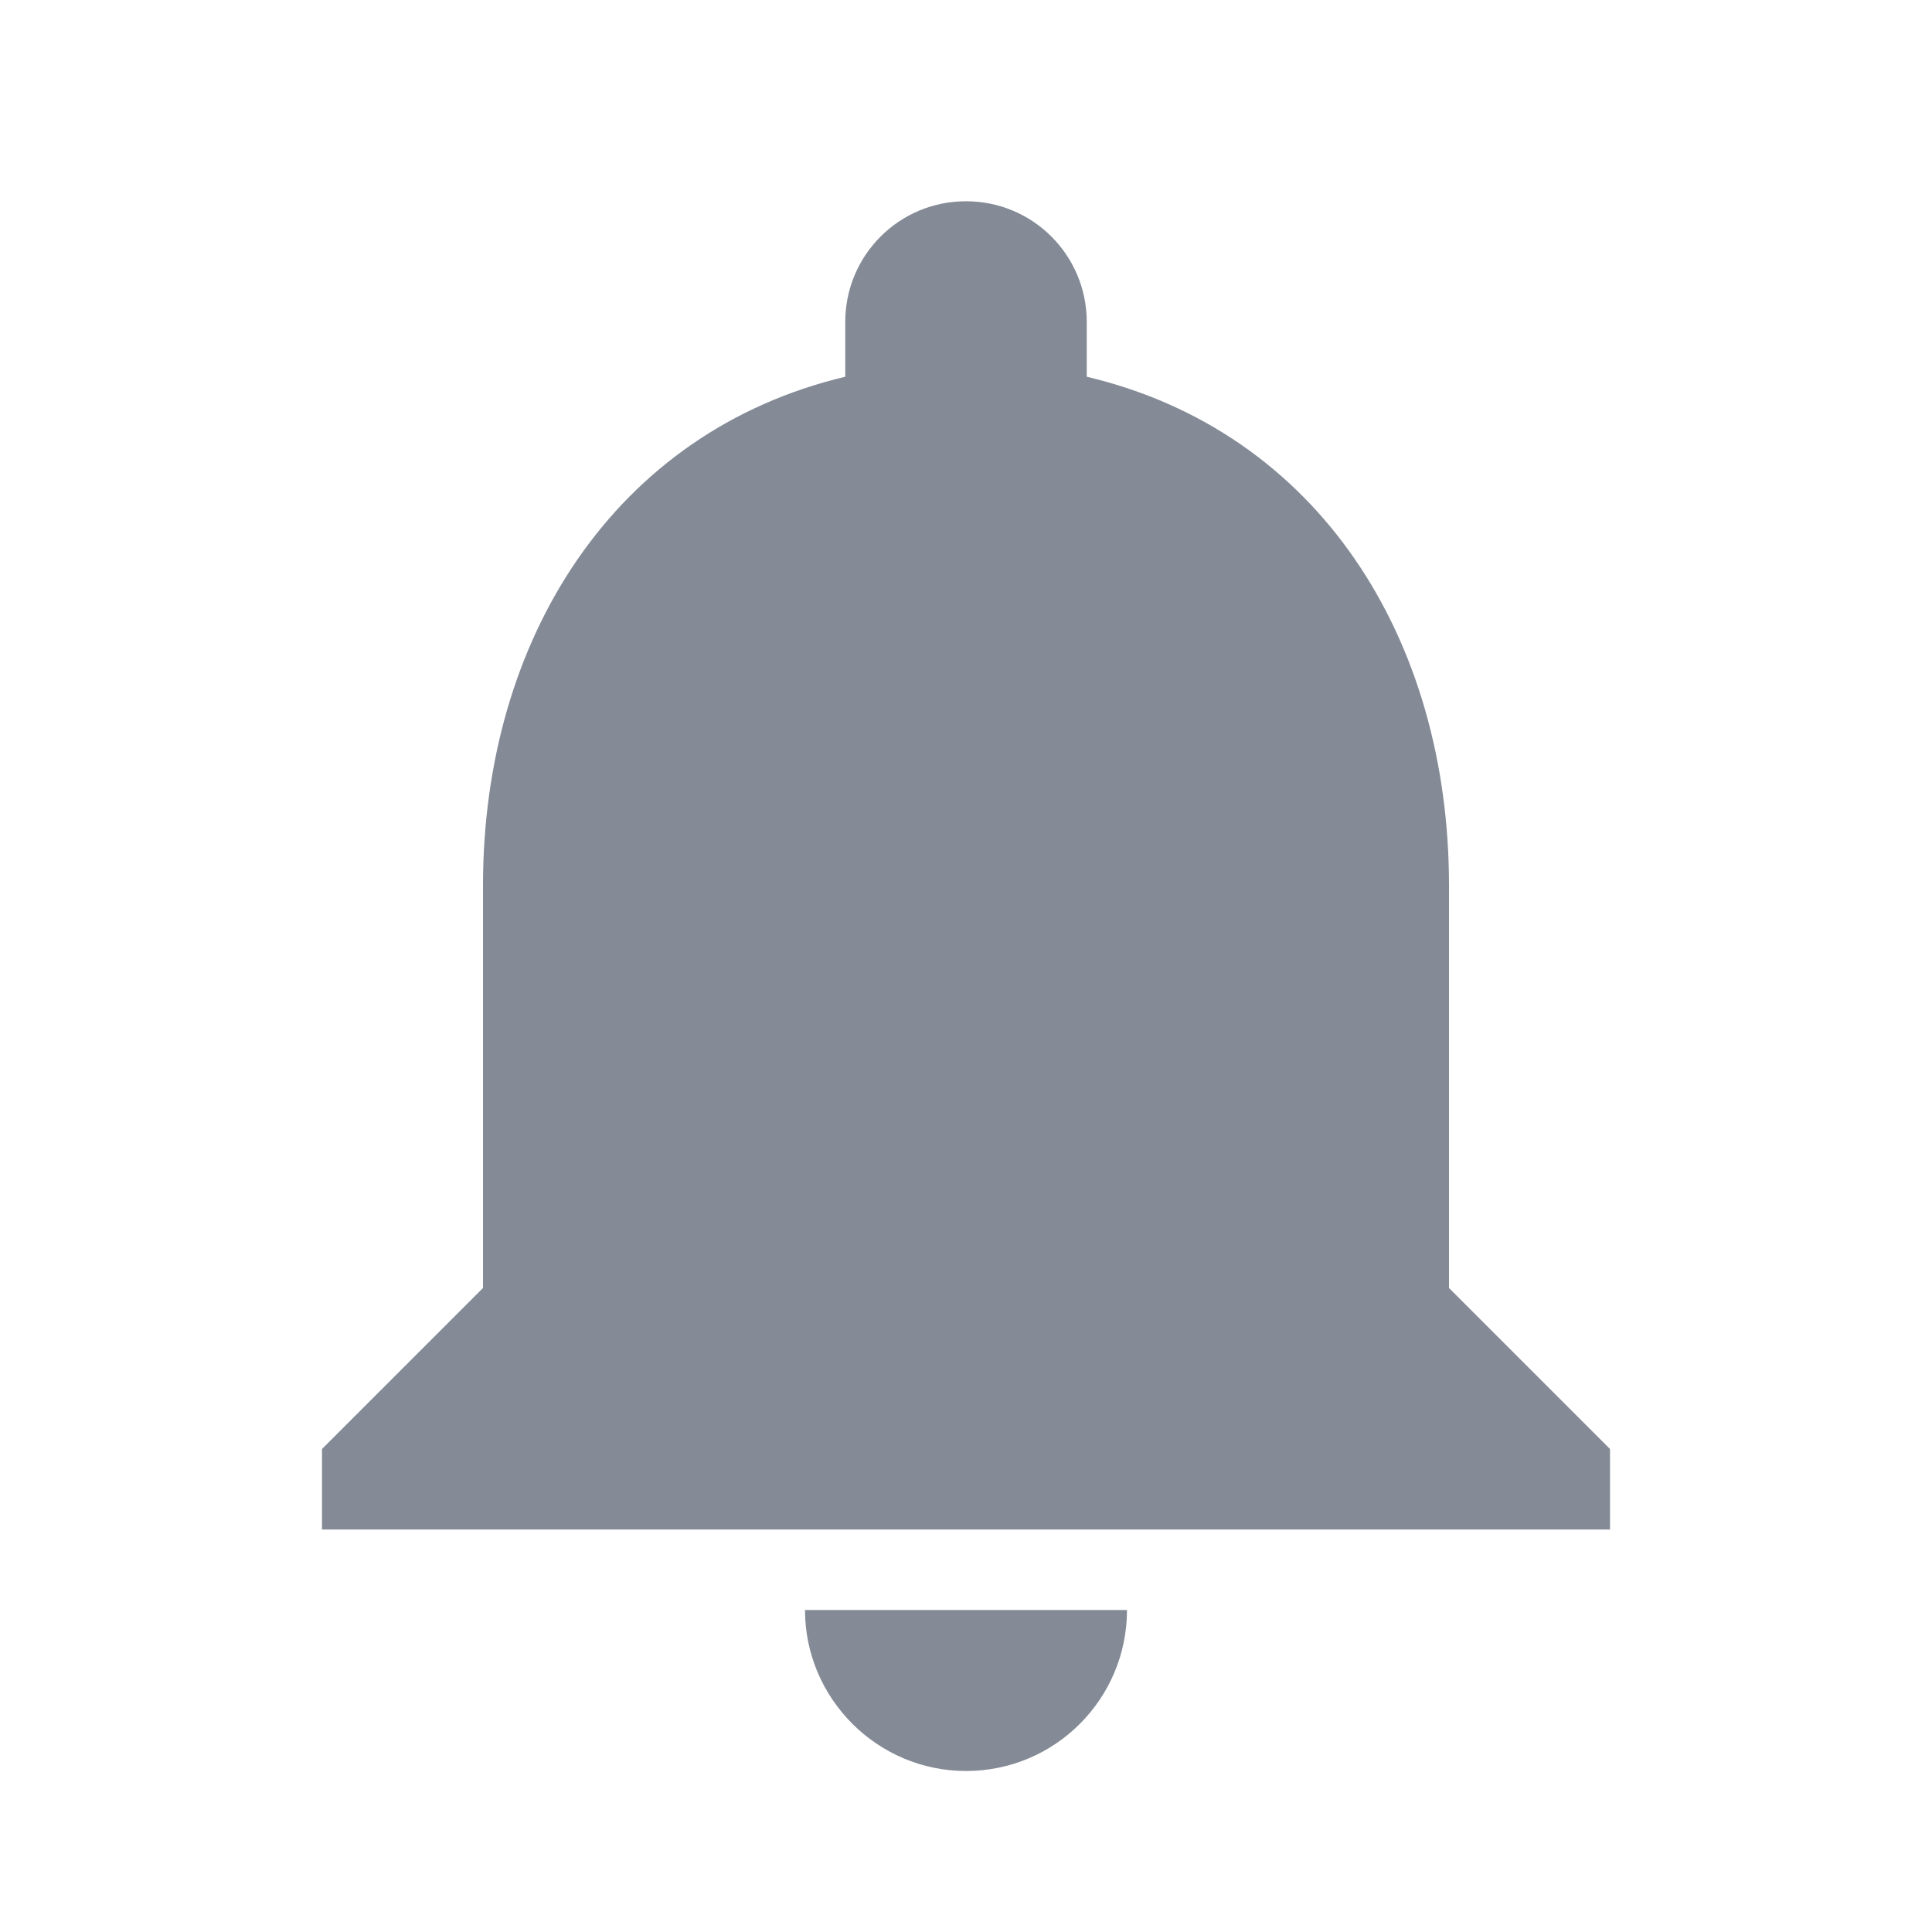 <svg width="24" height="24" viewBox="0 0 24 24" fill="none" xmlns="http://www.w3.org/2000/svg">
<path d="M12 22C10.9 22 10 21.1 10 20L14 20C14 21.1 13.11 22 12 22ZM6 16L6 11C6 7.93 7.64 5.36 10.5 4.68L10.5 4C10.5 3.17 11.17 2.5 12 2.5C12.83 2.5 13.5 3.17 13.5 4L13.5 4.68C16.37 5.36 18 7.92 18 11L18 16L20 18L20 19L4 19L4 18L6 16Z" fill="#848B96"/>
</svg>
